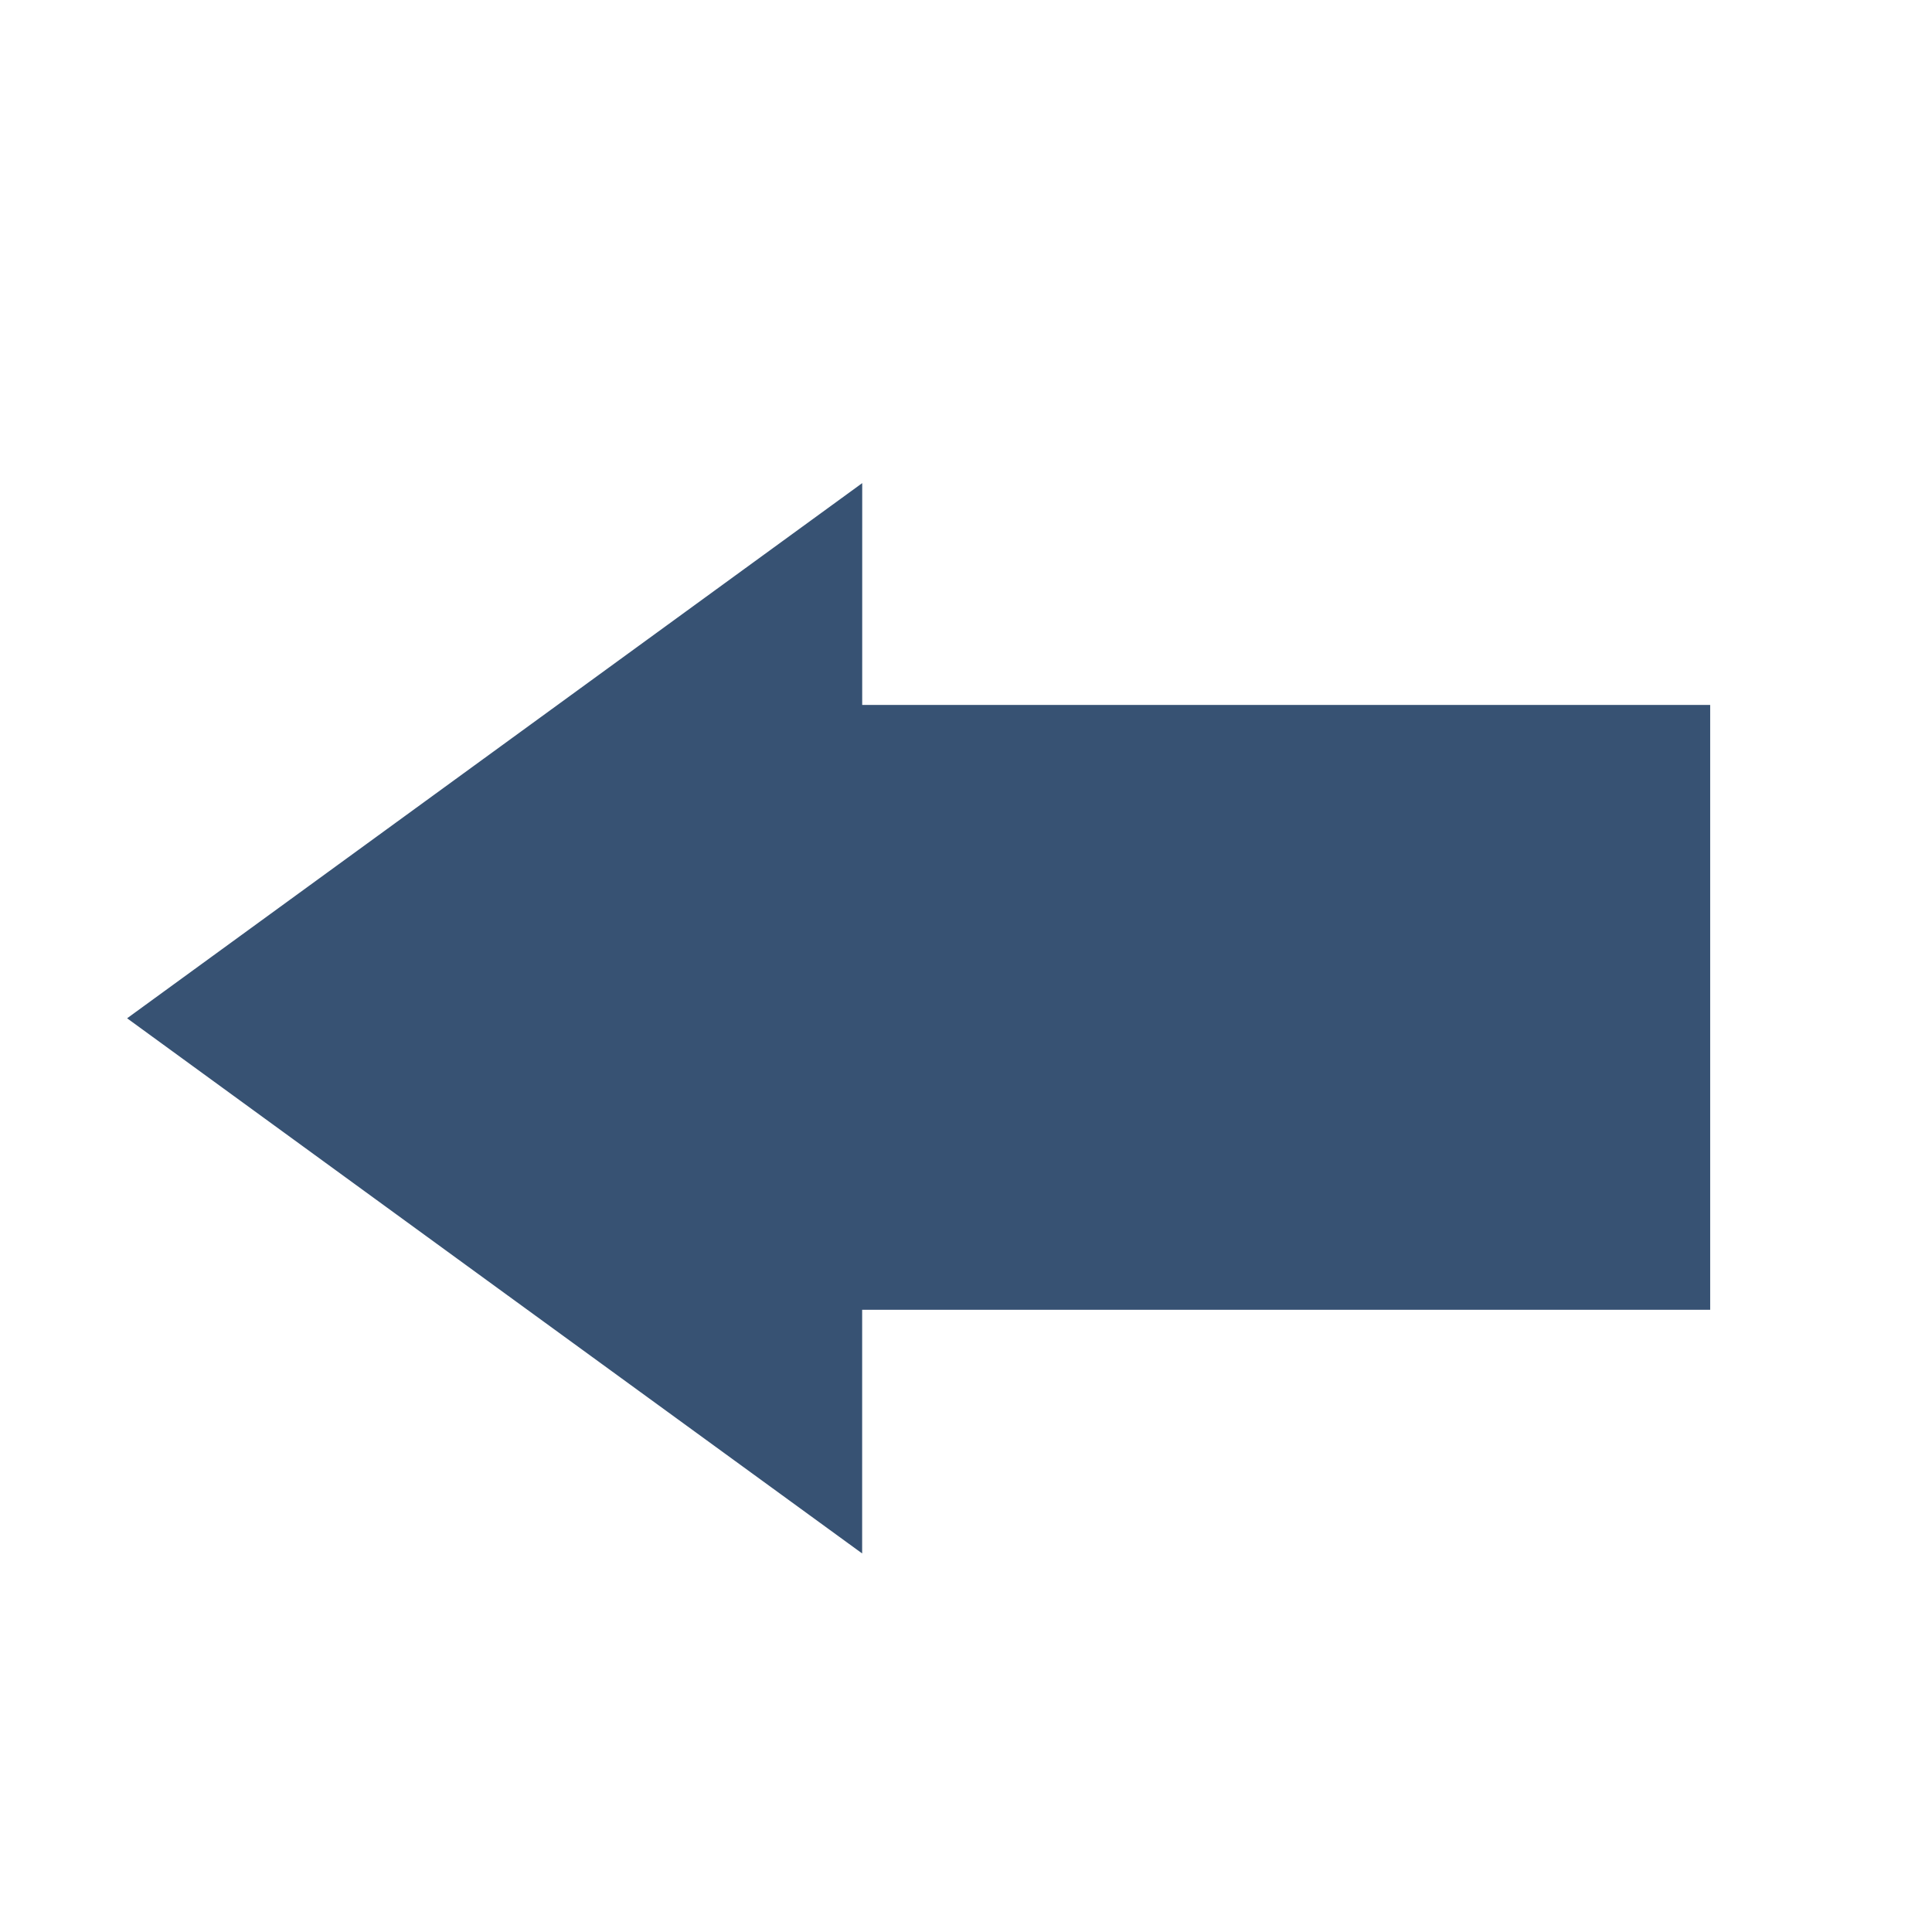 <?xml version="1.0" encoding="UTF-8" standalone="no"?>
<svg
   xmlns:dc="http://purl.org/dc/elements/1.1/"
   xmlns:cc="http://creativecommons.org/ns#"
   xmlns:rdf="http://www.w3.org/1999/02/22-rdf-syntax-ns#"
   xmlns:svg="http://www.w3.org/2000/svg"
   xmlns="http://www.w3.org/2000/svg"
   xmlns:sodipodi="http://sodipodi.sourceforge.net/DTD/sodipodi-0.dtd"
   xmlns:inkscape="http://www.inkscape.org/namespaces/inkscape"
   viewBox="0 0 32 32"
   id="svg3336"
   version="1.1"
   inkscape:version="0.91 r13725"
   sodipodi:docname="import-torrents-xml.svg">
  <defs
     id="defs3342" />
  <sodipodi:namedview
     pagecolor="#ffffff"
     bordercolor="#666666"
     borderopacity="1"
     objecttolerance="10"
     gridtolerance="10"
     guidetolerance="10"
     inkscape:pageopacity="0"
     inkscape:pageshadow="2"
     inkscape:window-width="1366"
     inkscape:window-height="613"
     id="namedview3340"
     showgrid="false"
     inkscape:zoom="13.875"
     inkscape:cx="4.8288288"
     inkscape:cy="16"
     inkscape:window-x="-8"
     inkscape:window-y="-8"
     inkscape:window-maximized="1"
     inkscape:current-layer="svg3336" />
  <rect
     style="fill:#375273;fill-opacity:1"
     id="rect4166"
     width="16.793"
     height="10.018"
     x="-28.326"
     y="11.676"
     transform="scale(-1,1)" />
  <path
     sodipodi:type="star"
     style="fill:#375273;fill-opacity:1"
     id="path4170"
     sodipodi:sides="3"
     sodipodi:cx="21.261263"
     sodipodi:cy="17.081081"
     sodipodi:r1="10.235757"
     sodipodi:r2="5.1178784"
     sodipodi:arg1="2.0943092"
     sodipodi:arg2="3.1415068"
     inkscape:flatsided="false"
     inkscape:rounded="0"
     inkscape:randomized="0"
     d="m 16.144,25.946 -7.62e-4,-8.864 -7.61e-4,-8.864 7.677,4.432 7.677,4.432 -7.676,4.433 z"
     inkscape:transform-center-x="2.0301345"
     inkscape:transform-center-y="0.00043950743"
     transform="matrix(-0.793,0,0,1,27.082,-0.216)" />
</svg>
